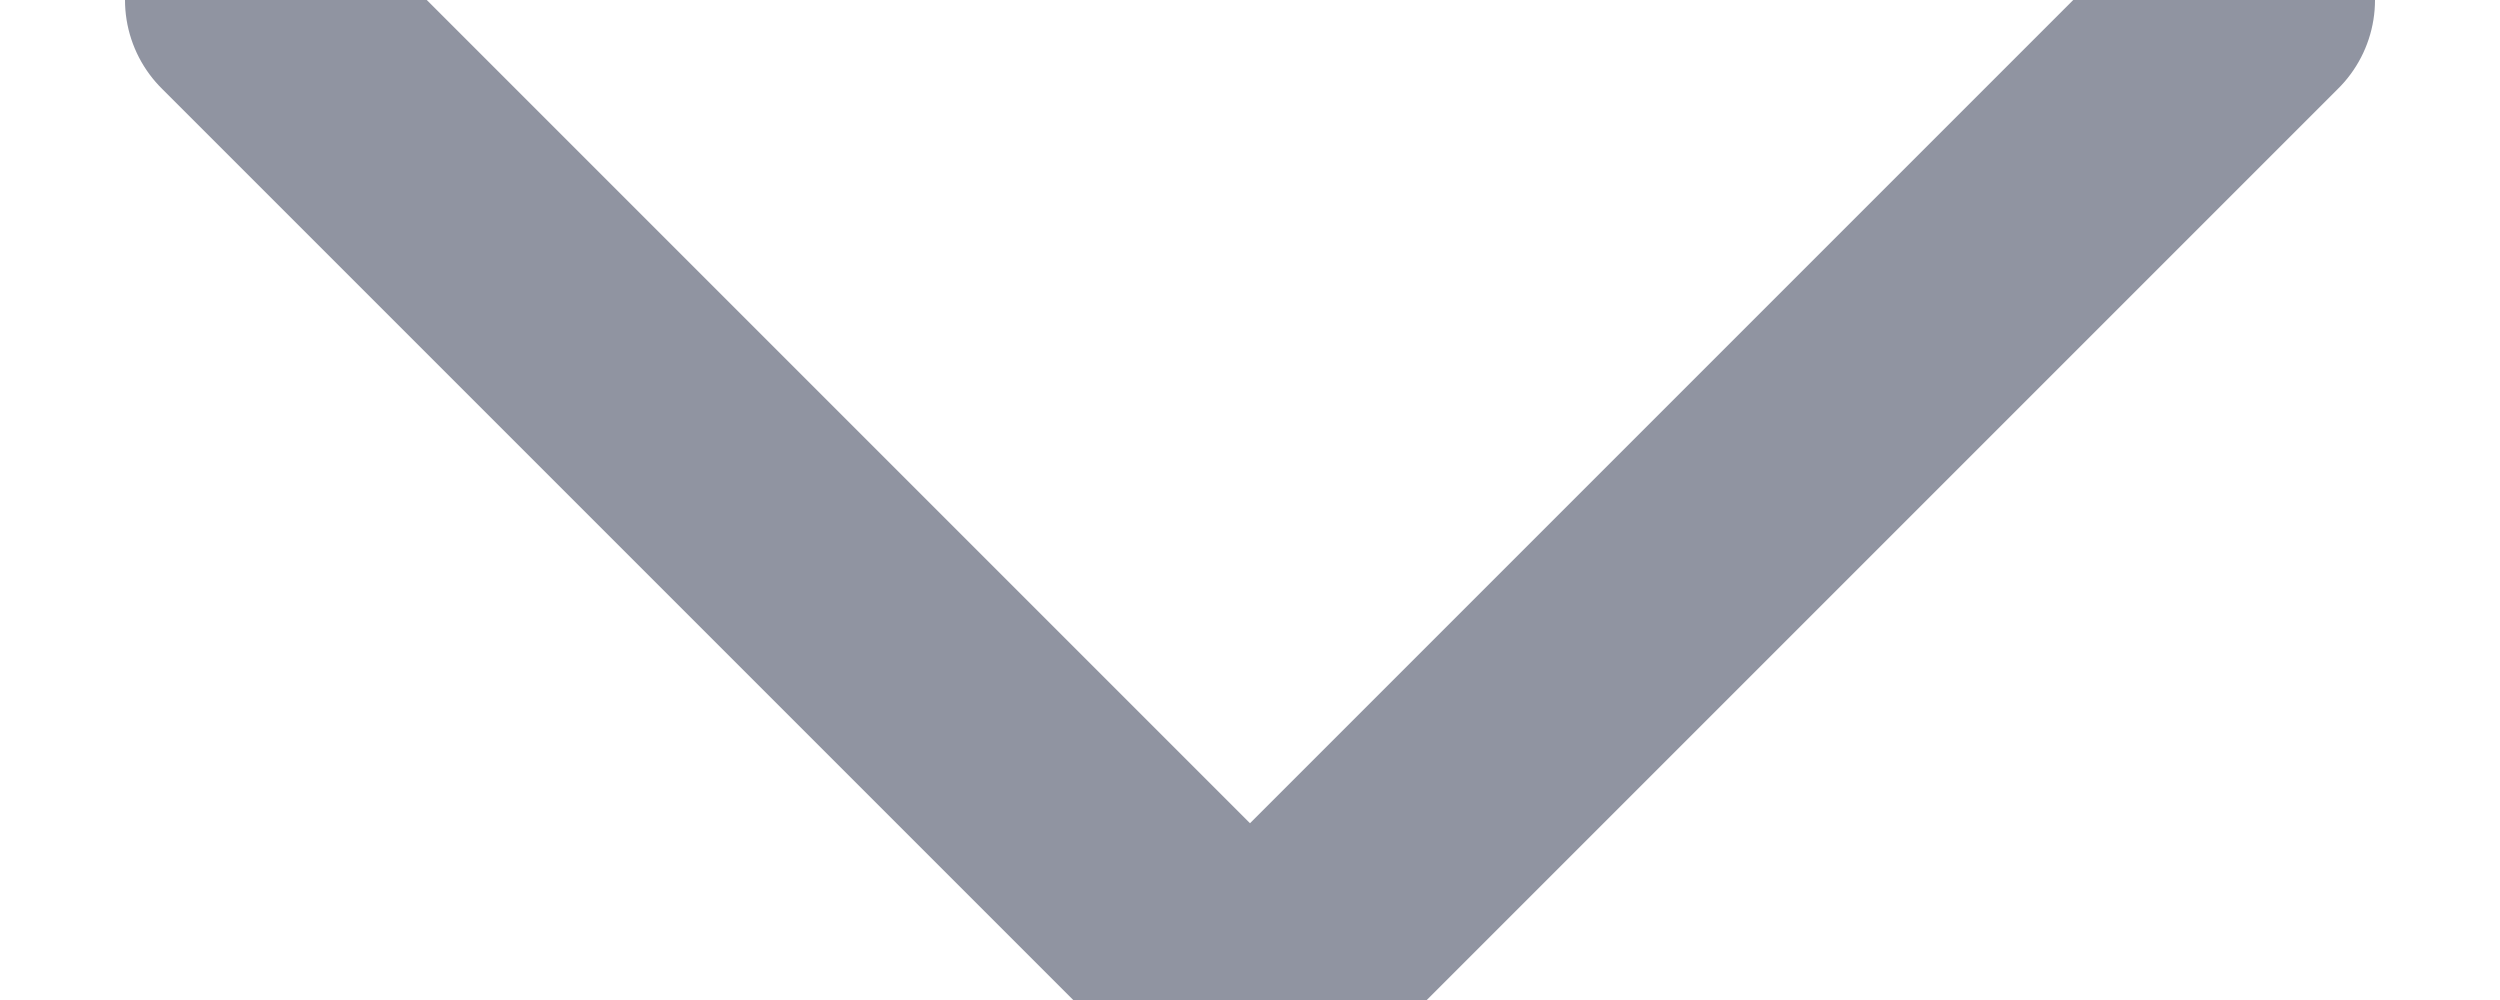 <?xml version="1.0" encoding="UTF-8"?>
<svg width="10px" height="4px" viewBox="0 0 10 4" version="1.1" xmlns="http://www.w3.org/2000/svg" xmlns:xlink="http://www.w3.org/1999/xlink">
    <!-- Generator: Sketch 46.2 (44496) - http://www.bohemiancoding.com/sketch -->
    <title>order copy 2</title>
    <desc>Created with Sketch.</desc>
    <defs></defs>
    <g id="Symbols" stroke="none" stroke-width="1" fill="none" fill-rule="evenodd" stroke-linecap="round" stroke-linejoin="round">
        <g id="ui/dropdown" transform="translate(-11, -5)" stroke="#9094A1">
            <g id="Stacked-Group">
                <g>
                    <polyline id="order-copy-2" points="20 5 16 9 12 5"></polyline>
                </g>
            </g>
        </g>
    </g>
</svg>